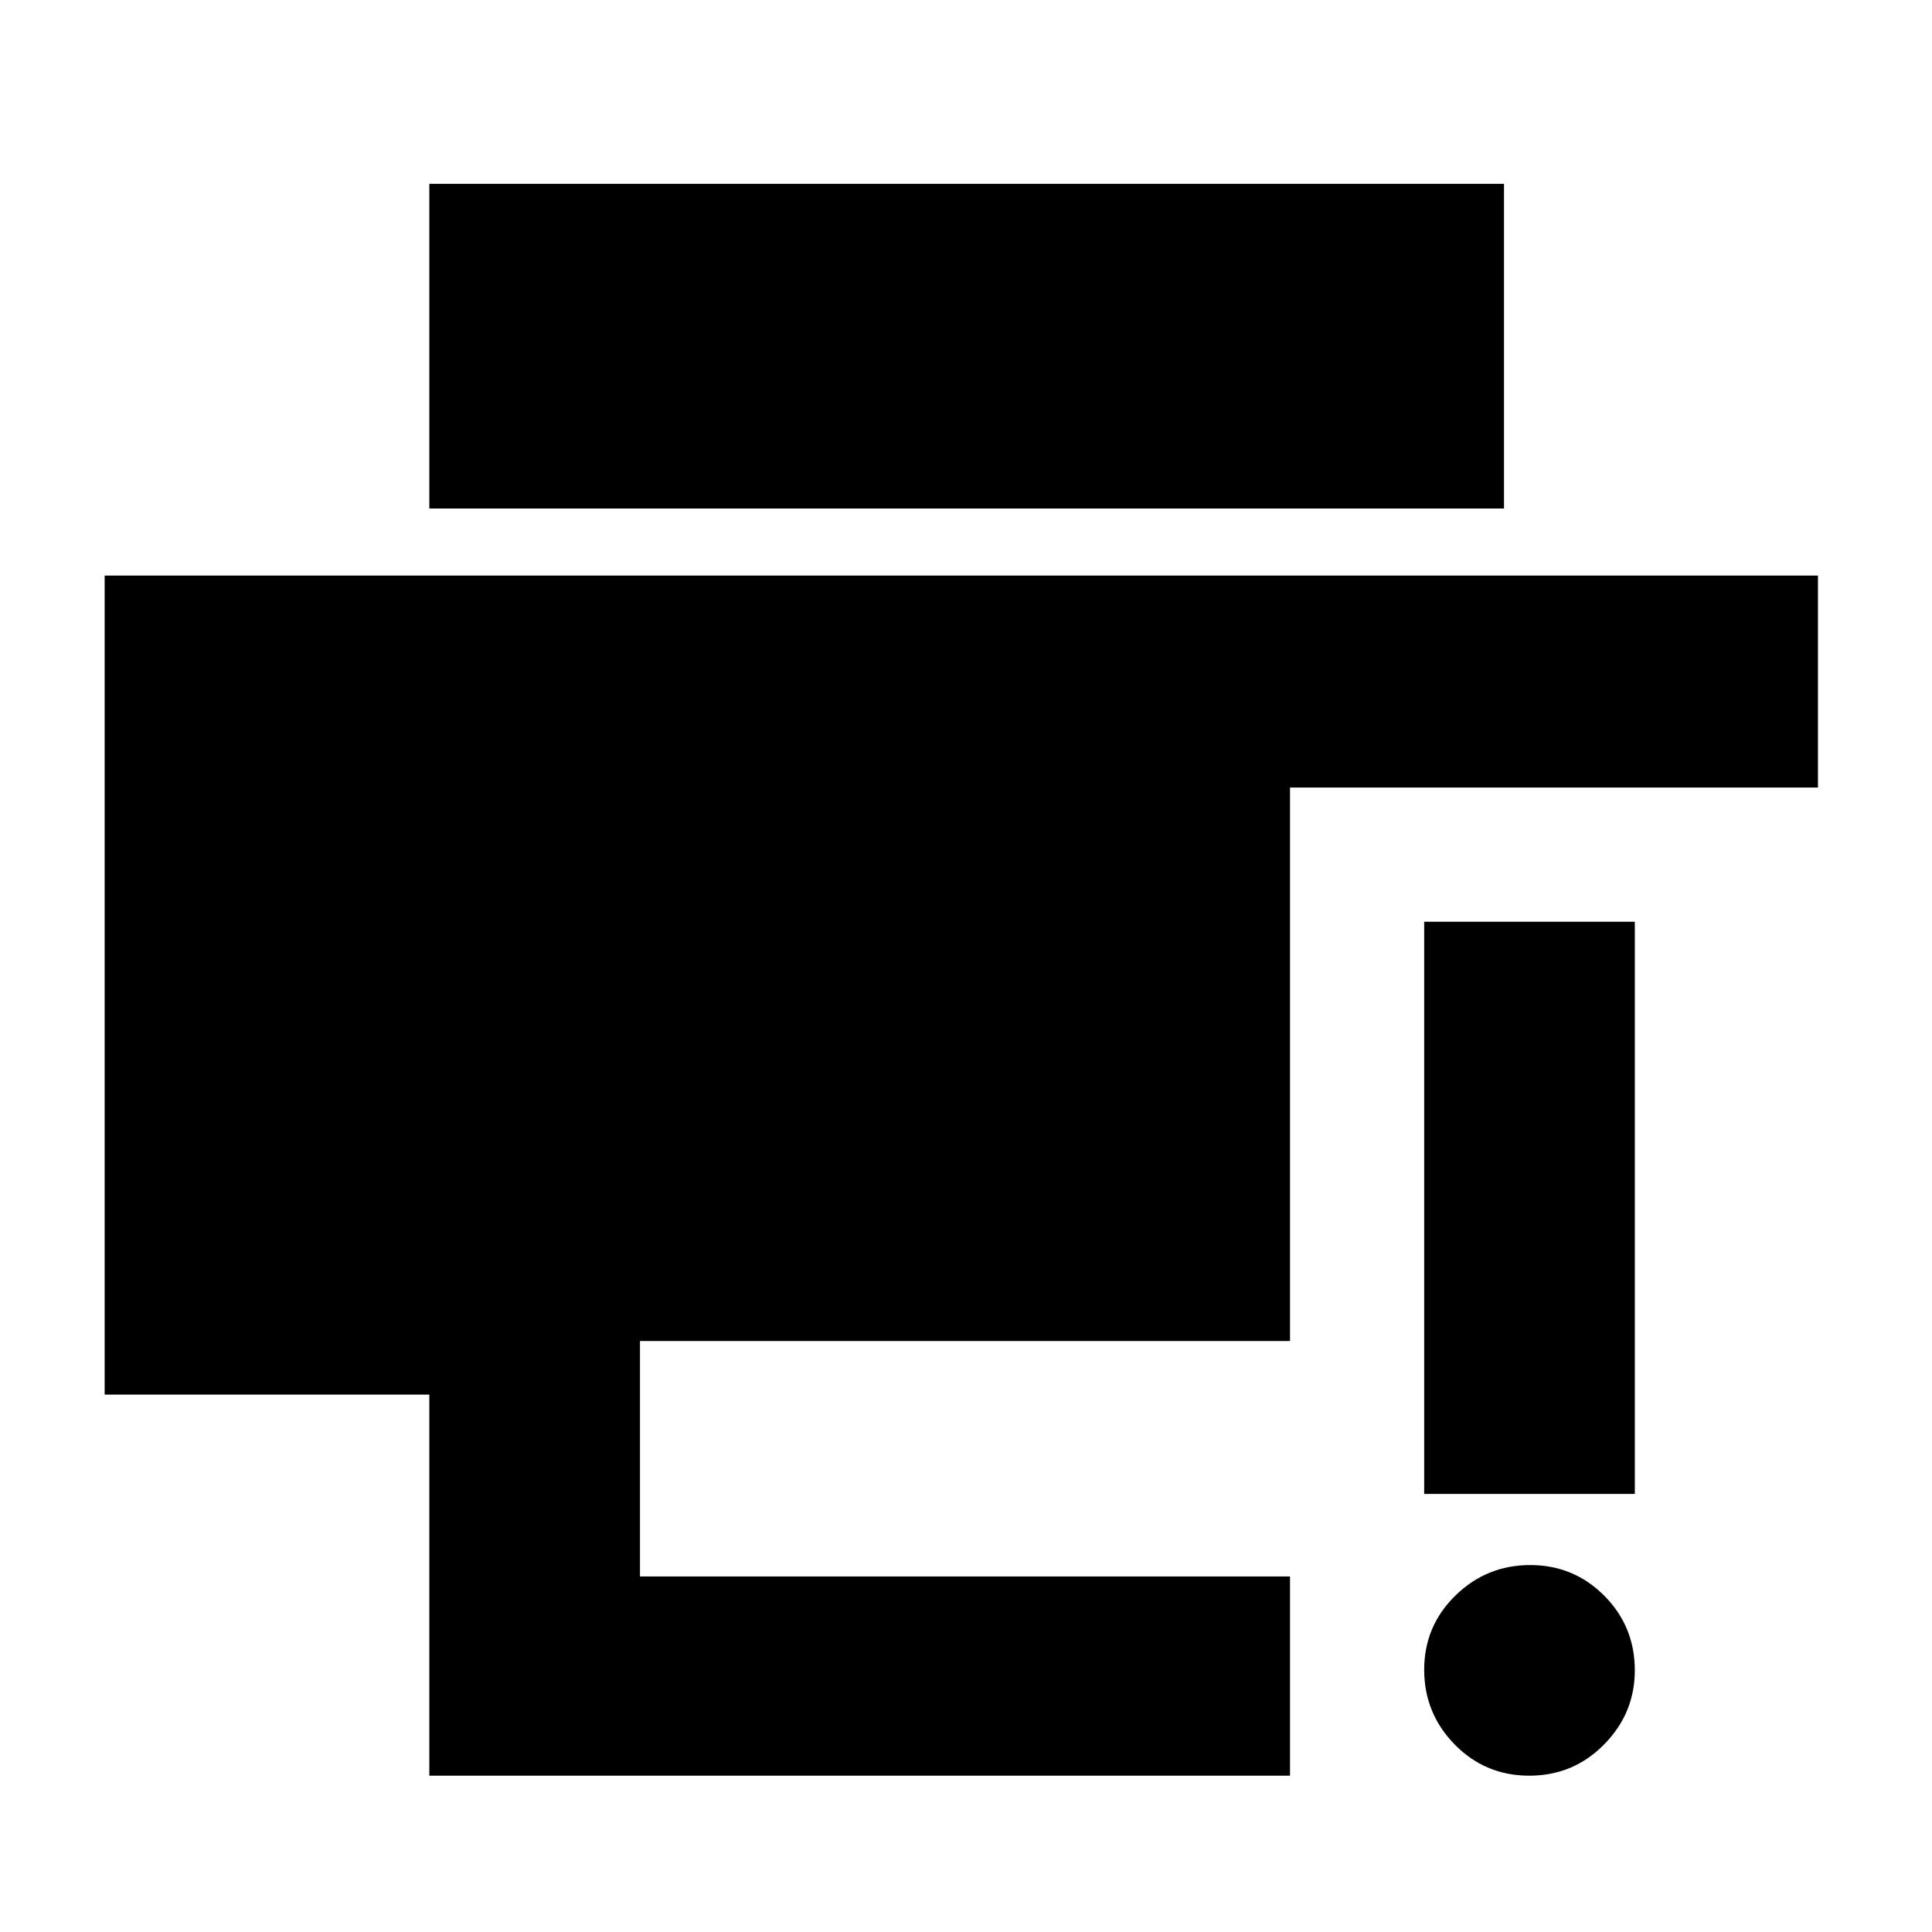 <svg xmlns="http://www.w3.org/2000/svg" height="40" viewBox="0 -960 960 960" width="40"><path d="M759.88-77.67q-21.88 0-37.05-15.5-15.16-15.5-15.16-37.16 0-21.67 15.5-36.84 15.5-15.16 37.16-15.16 21.67 0 36.84 15.25 15.16 15.25 15.16 37.08 0 21.33-15.28 36.83t-37.17 15.5Zm-52.21-140V-502h104.66v284.33H707.67Zm-494.34 140v-189.36H52V-674h851.33v105.33H641v275H318v117h323v99H213.33Zm0-629.66v-161.34h534v161.34h-534Z"/></svg>